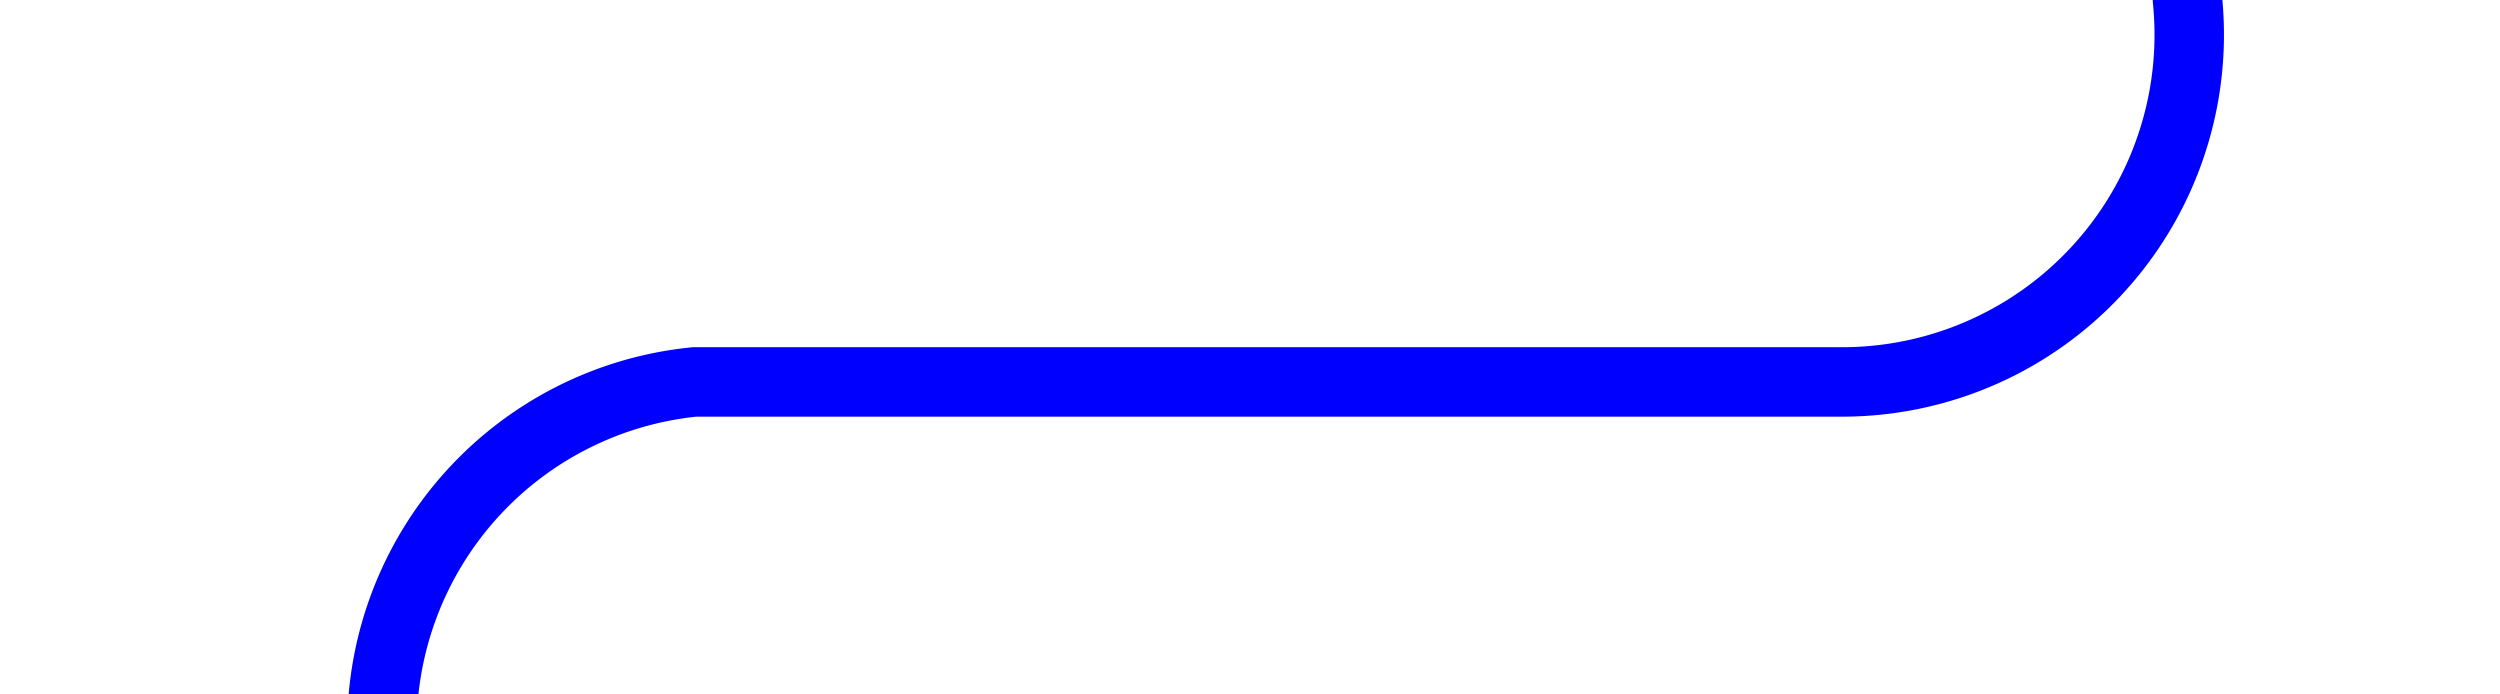﻿<?xml version="1.0" encoding="utf-8"?>
<svg version="1.1" xmlns:xlink="http://www.w3.org/1999/xlink" width="36px" height="10px" preserveAspectRatio="xMinYMid meet" viewBox="355 896  36 8" xmlns="http://www.w3.org/2000/svg">
  <path d="M 386.5 890  L 386.5 895  A 5 5 0 0 1 381.5 900.5 L 365 900.5  A 5 5 0 0 0 360.5 905.5 L 360.5 1515  A 5 5 0 0 0 365.5 1520.5 L 396 1520.5  A 5 5 0 0 1 401.5 1525.5 L 401.5 1580  " stroke-width="1" stroke="#0000ff" fill="none" />
</svg>